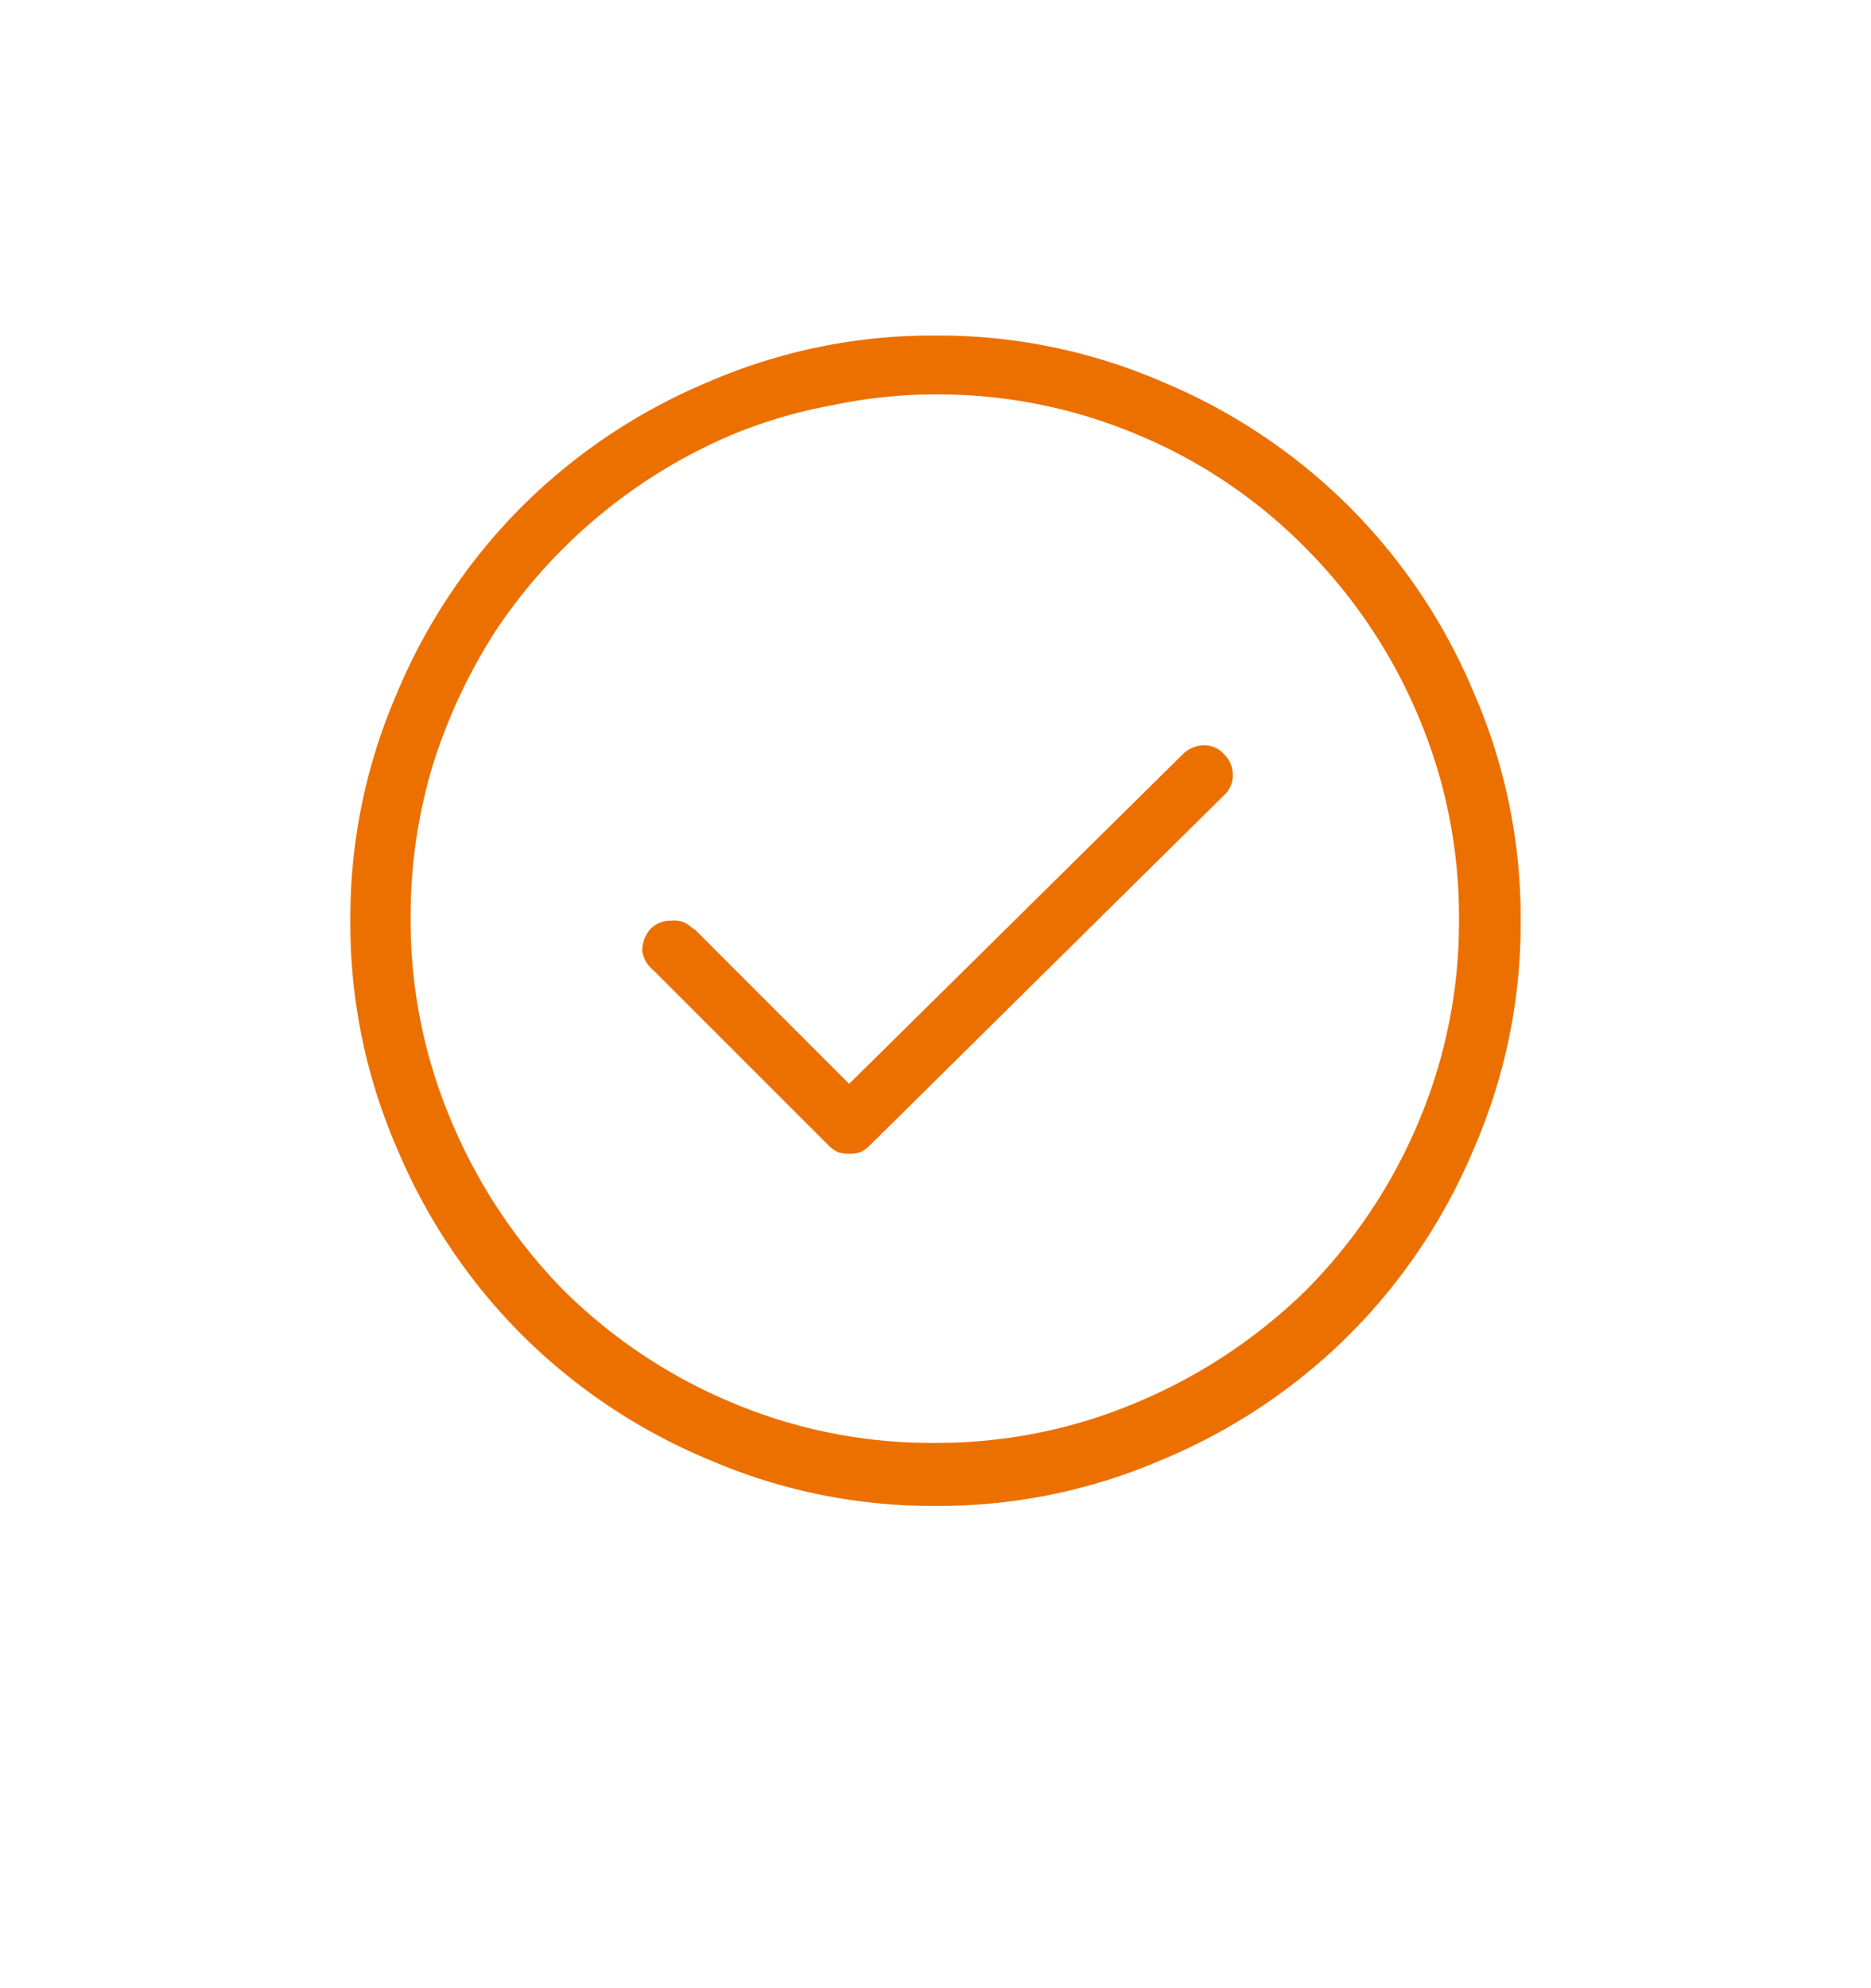 <svg width="32" height="34" fill="none" xmlns="http://www.w3.org/2000/svg"><path d="M16 6.745c-.594 0-1.188.063-1.781.188a8.501 8.501 0 00-1.735.516A9.166 9.166 0 008.5 10.753a9.477 9.477 0 00-1.102 2.344 8.953 8.953 0 00-.375 2.601 8.77 8.77 0 00.704 3.493 9.233 9.233 0 001.898 2.86 9.03 9.03 0 002.86 1.921 8.772 8.772 0 003.492.703 8.773 8.773 0 003.492-.703 9.235 9.235 0 002.86-1.899 9.03 9.03 0 001.921-2.859 8.77 8.77 0 00.703-3.492 8.77 8.77 0 00-.703-3.492 9.03 9.03 0 00-1.922-2.86 8.756 8.756 0 00-2.836-1.921A8.771 8.771 0 0016 6.745zm0-1.007a9.63 9.63 0 013.89.796 9.929 9.929 0 013.188 2.133 9.928 9.928 0 012.133 3.188 9.63 9.63 0 01.797 3.89 9.63 9.63 0 01-.797 3.891 9.927 9.927 0 01-2.133 3.188 9.927 9.927 0 01-3.187 2.132 9.63 9.63 0 01-3.891.797 9.63 9.63 0 01-3.89-.797 9.928 9.928 0 01-3.188-2.133 9.928 9.928 0 01-2.133-3.187 9.63 9.63 0 01-.797-3.89 9.63 9.63 0 01.797-3.891 9.93 9.93 0 012.133-3.188 9.93 9.93 0 013.187-2.133A9.63 9.63 0 0116 5.738zM14.523 19.73a.767.767 0 00.188-.024.625.625 0 00.164-.117l6.07-6a.45.45 0 00.14-.328.477.477 0 00-.14-.351.444.444 0 00-.351-.165.532.532 0 00-.352.141l-5.719 5.649-2.648-2.649h-.023c0-.016-.008-.023-.024-.023a.408.408 0 00-.351-.118.477.477 0 00-.352.141.56.56 0 00-.14.375.508.508 0 00.187.328l3 3a.624.624 0 00.164.117.767.767 0 00.187.024z" fill="#EC7000"/></svg>